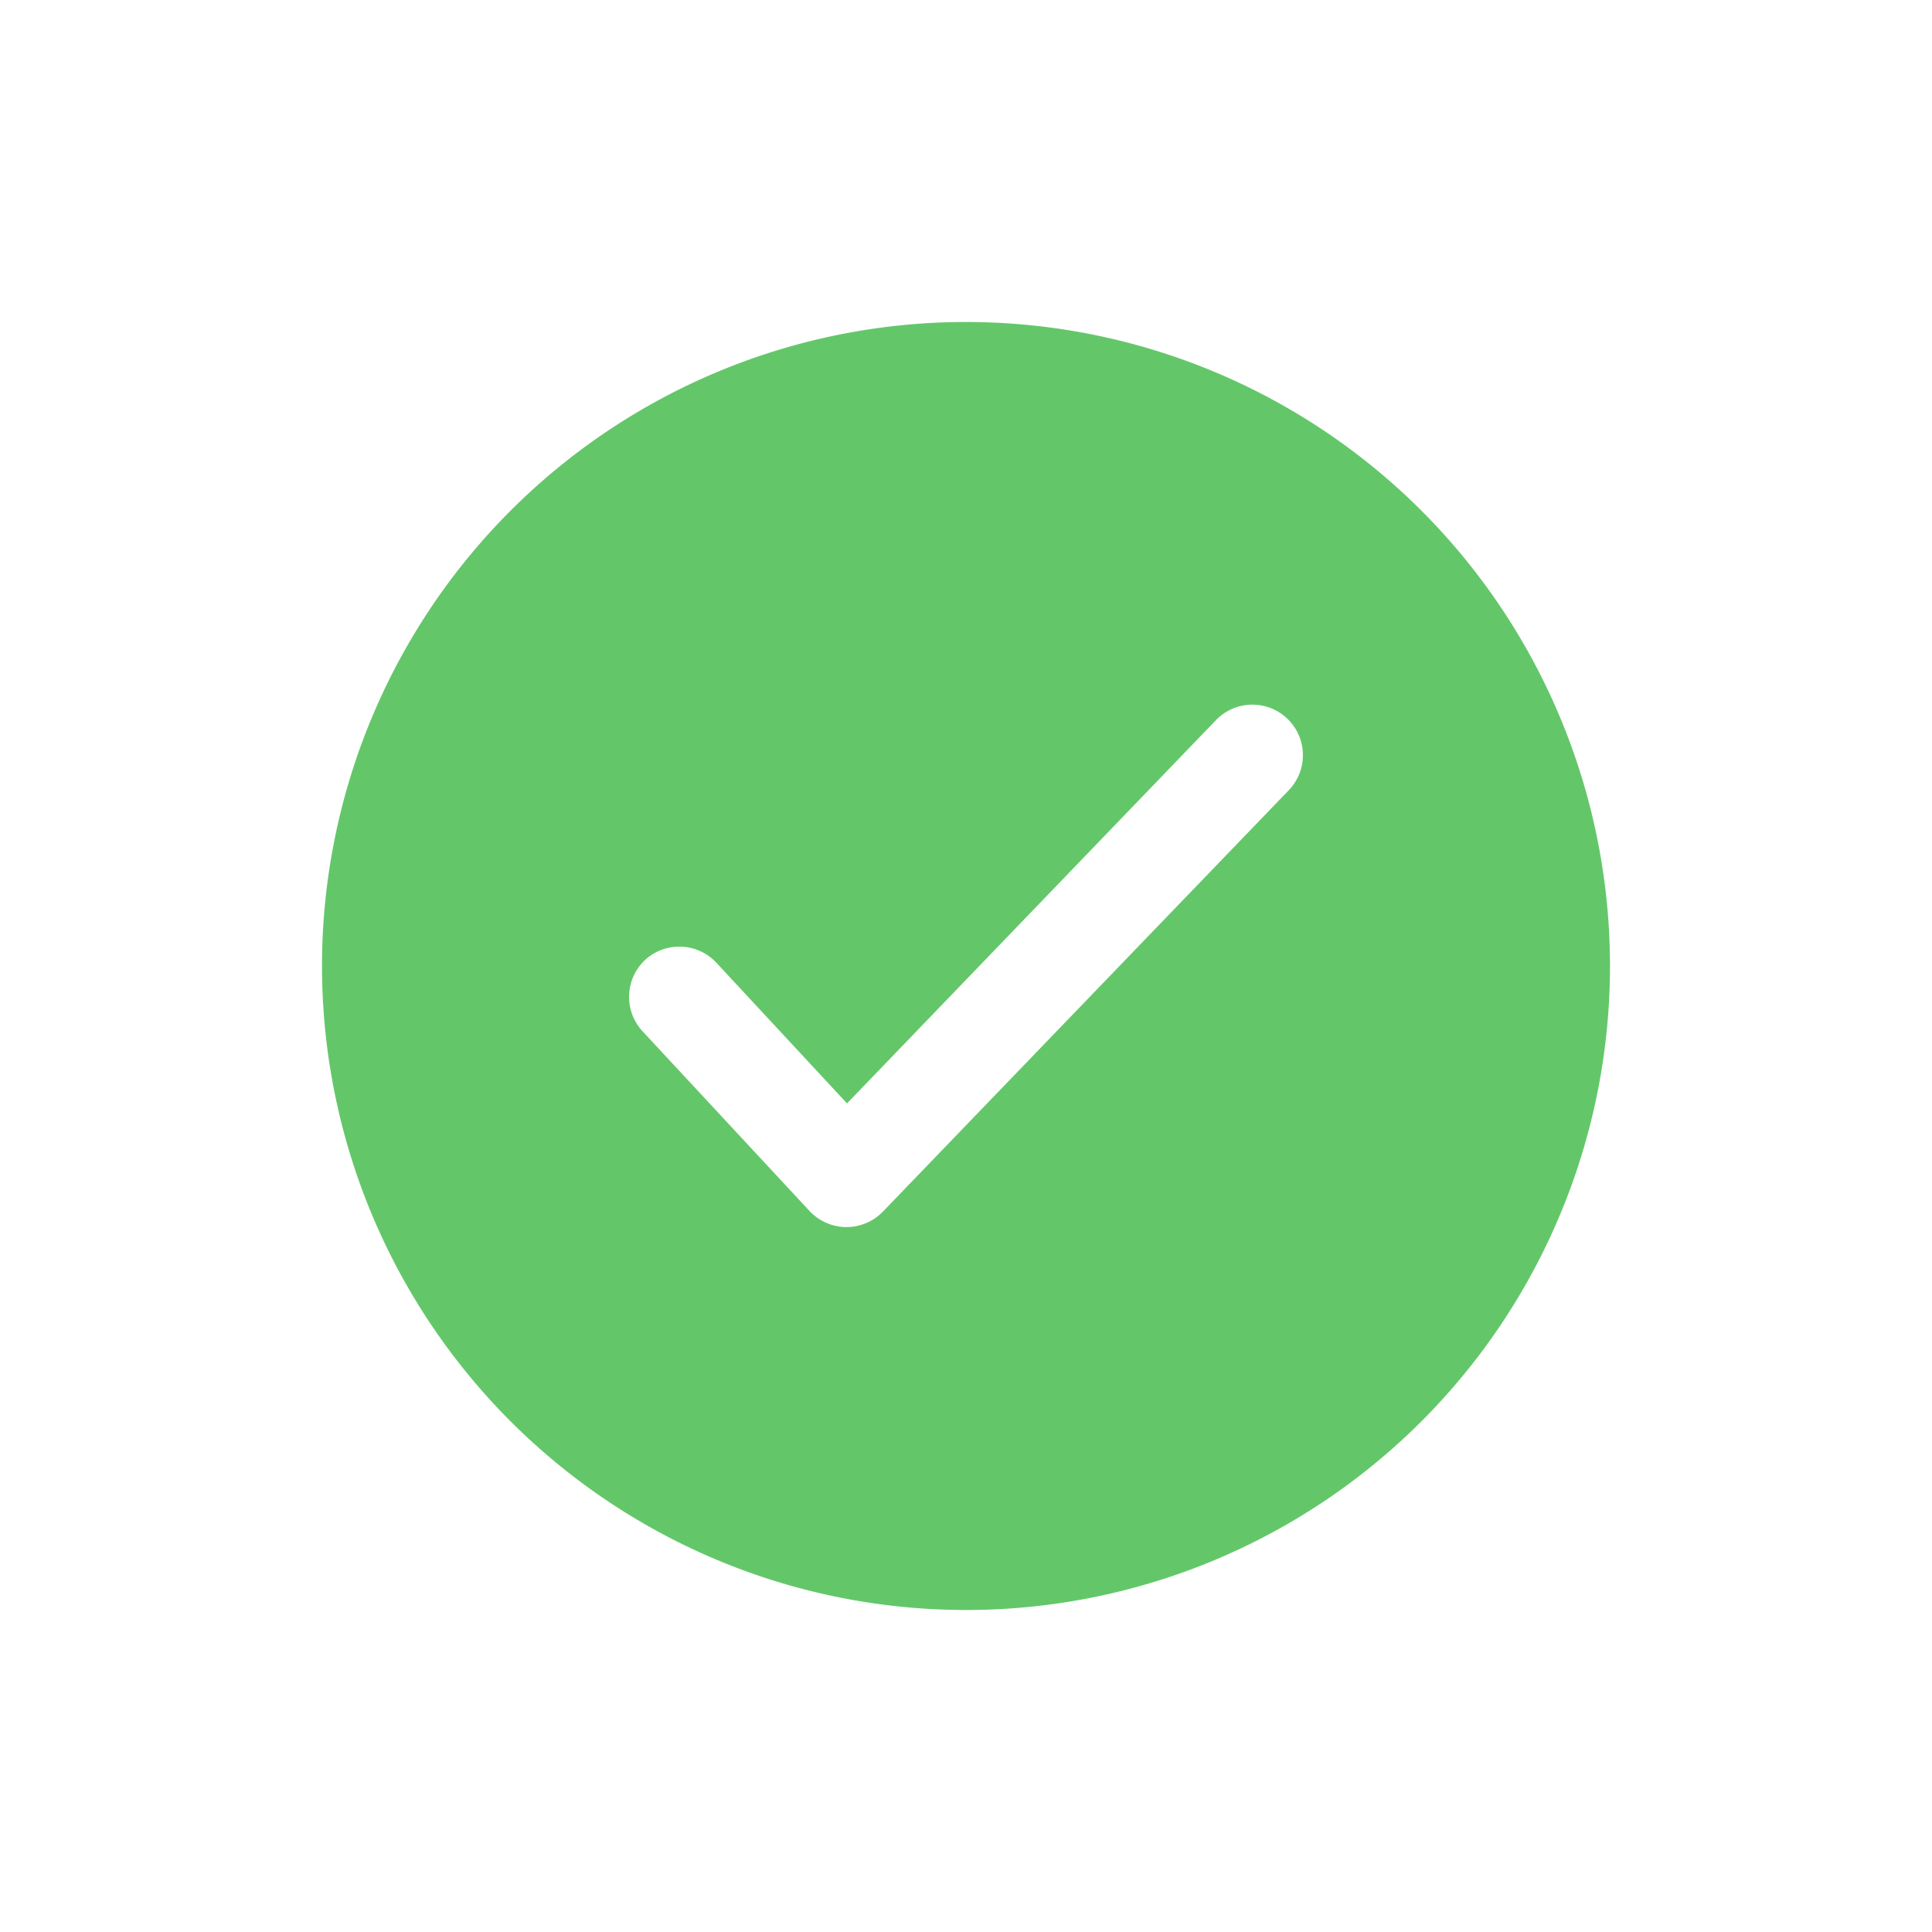 <svg xmlns="http://www.w3.org/2000/svg" xmlns:xlink="http://www.w3.org/1999/xlink" width="24" height="24" viewBox="0 0 24 24">
    <defs>
        <path id="a" d="M8 0a8 8 0 0 0-8 8 8 8 0 0 0 8 8 8 8 0 0 0 8-8 8 8 0 0 0-8-8zm4.01 5.816l-5.044 5.237a.63.63 0 0 1-.45.19h-.007a.628.628 0 0 1-.453-.2L3.981 8.81a.63.63 0 0 1 .031-.884.63.63 0 0 1 .885.031l1.625 1.75 4.584-4.762a.627.627 0 1 1 .903.872z"/>
    </defs>
    <use fill="#63C76A" fill-rule="evenodd" transform="translate(4 4)" xlink:href="#a"/>
</svg>
